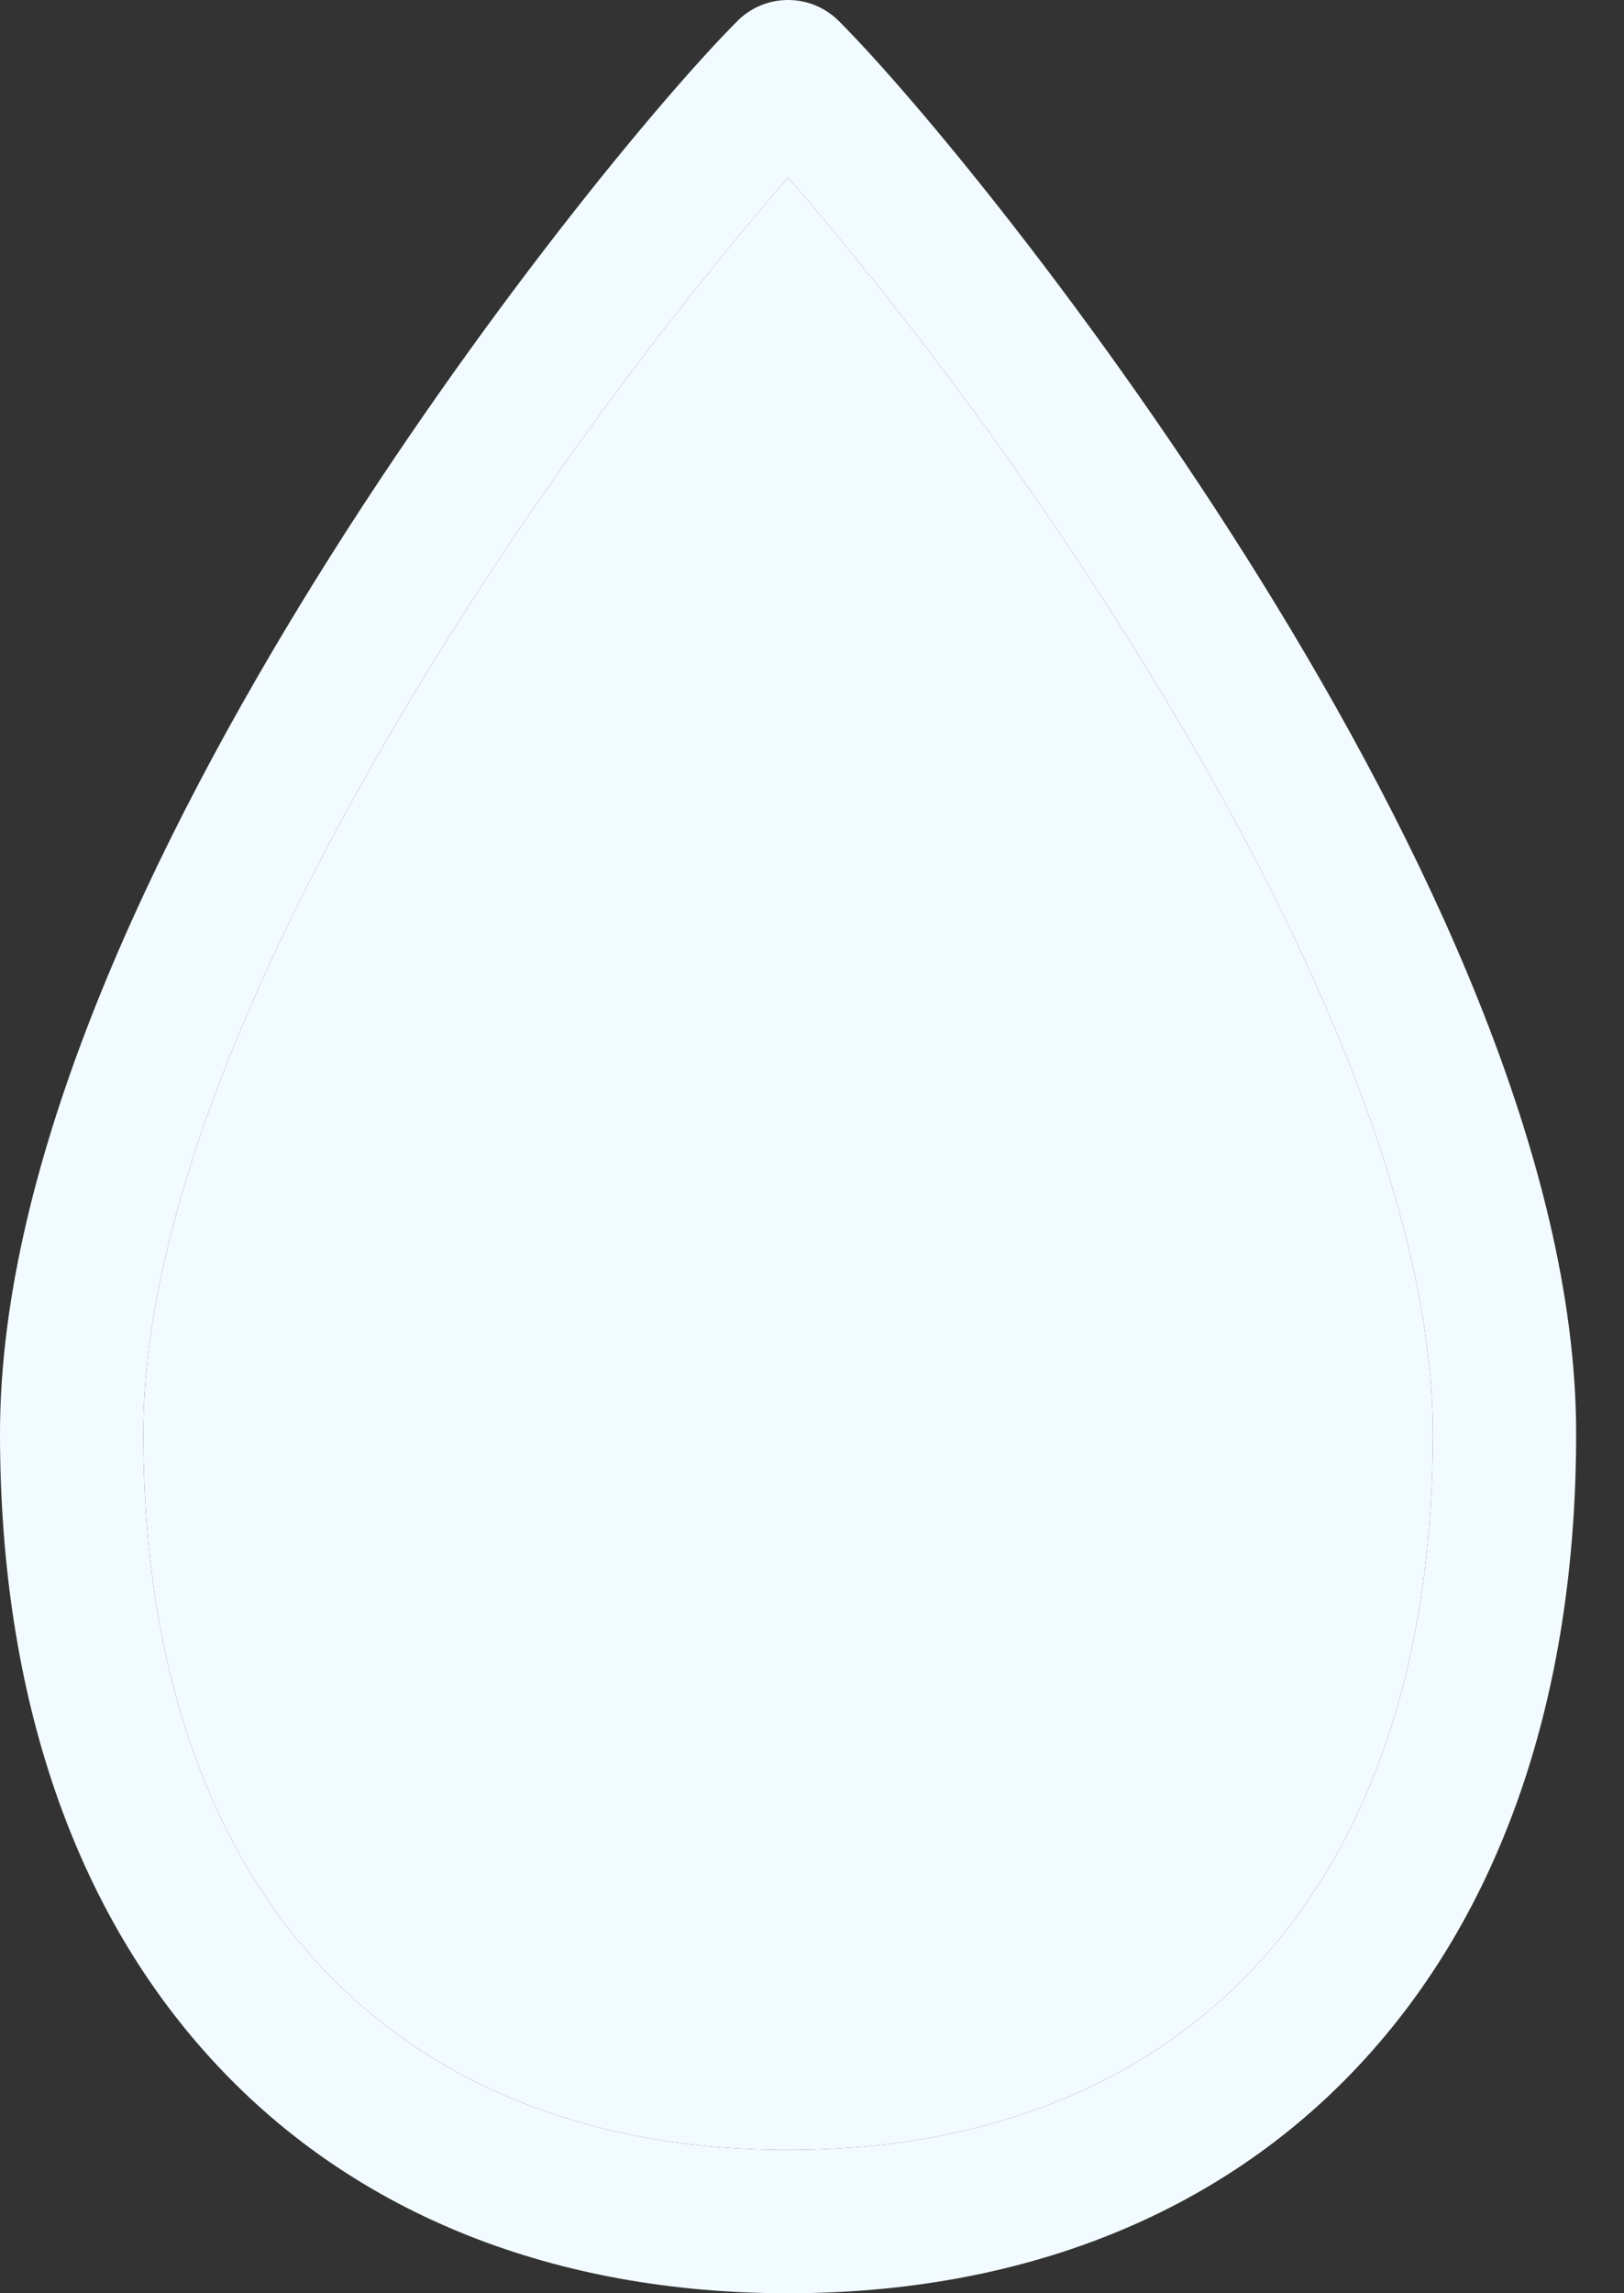 <svg width="17" height="24" viewBox="0 0 17 24" fill="none" xmlns="http://www.w3.org/2000/svg">
<rect x="0" y="0" width="17" height="24" fill="#333333" stroke="none"/>
<path d="M7.719 0.22C7.788 0.15 7.871 0.095 7.962 0.057C8.053 0.019 8.151 0 8.25 0C8.348 0 8.446 0.019 8.537 0.057C8.628 0.095 8.711 0.15 8.781 0.22C9.577 1.018 11.486 3.316 13.199 6.074C14.894 8.804 16.499 12.149 16.499 15.001C16.499 17.766 15.707 20.028 14.234 21.606C12.76 23.189 10.673 24 8.25 24C5.827 24 3.741 23.189 2.265 21.606C0.79 20.028 0 17.766 0 15.001C0 12.148 1.605 8.806 3.3 6.074C5.013 3.315 6.922 1.02 7.719 0.22ZM4.575 6.865C2.895 9.572 1.5 12.604 1.5 15.001C1.5 17.484 2.208 19.347 3.36 20.582C4.51 21.812 6.174 22.5 8.25 22.5C10.327 22.5 11.99 21.812 13.139 20.582C14.291 19.347 14.999 17.484 14.999 15.001C14.999 12.604 13.604 9.571 11.924 6.865C10.83 5.103 9.602 3.428 8.25 1.855C6.897 3.428 5.669 5.103 4.575 6.865Z" fill="#F2FBFF"/>
<path d="M4.575 6.865C2.895 9.572 1.5 12.604 1.5 15.001C1.5 17.484 2.208 19.347 3.36 20.582C4.51 21.812 6.174 22.5 8.25 22.5C10.327 22.5 11.99 21.812 13.139 20.582C14.291 19.347 14.999 17.484 14.999 15.001C14.999 12.604 13.604 9.571 11.924 6.865C10.83 5.103 9.602 3.428 8.25 1.855C6.897 3.428 5.669 5.103 4.575 6.865Z" fill="#F2FBFF"/>
</svg>
